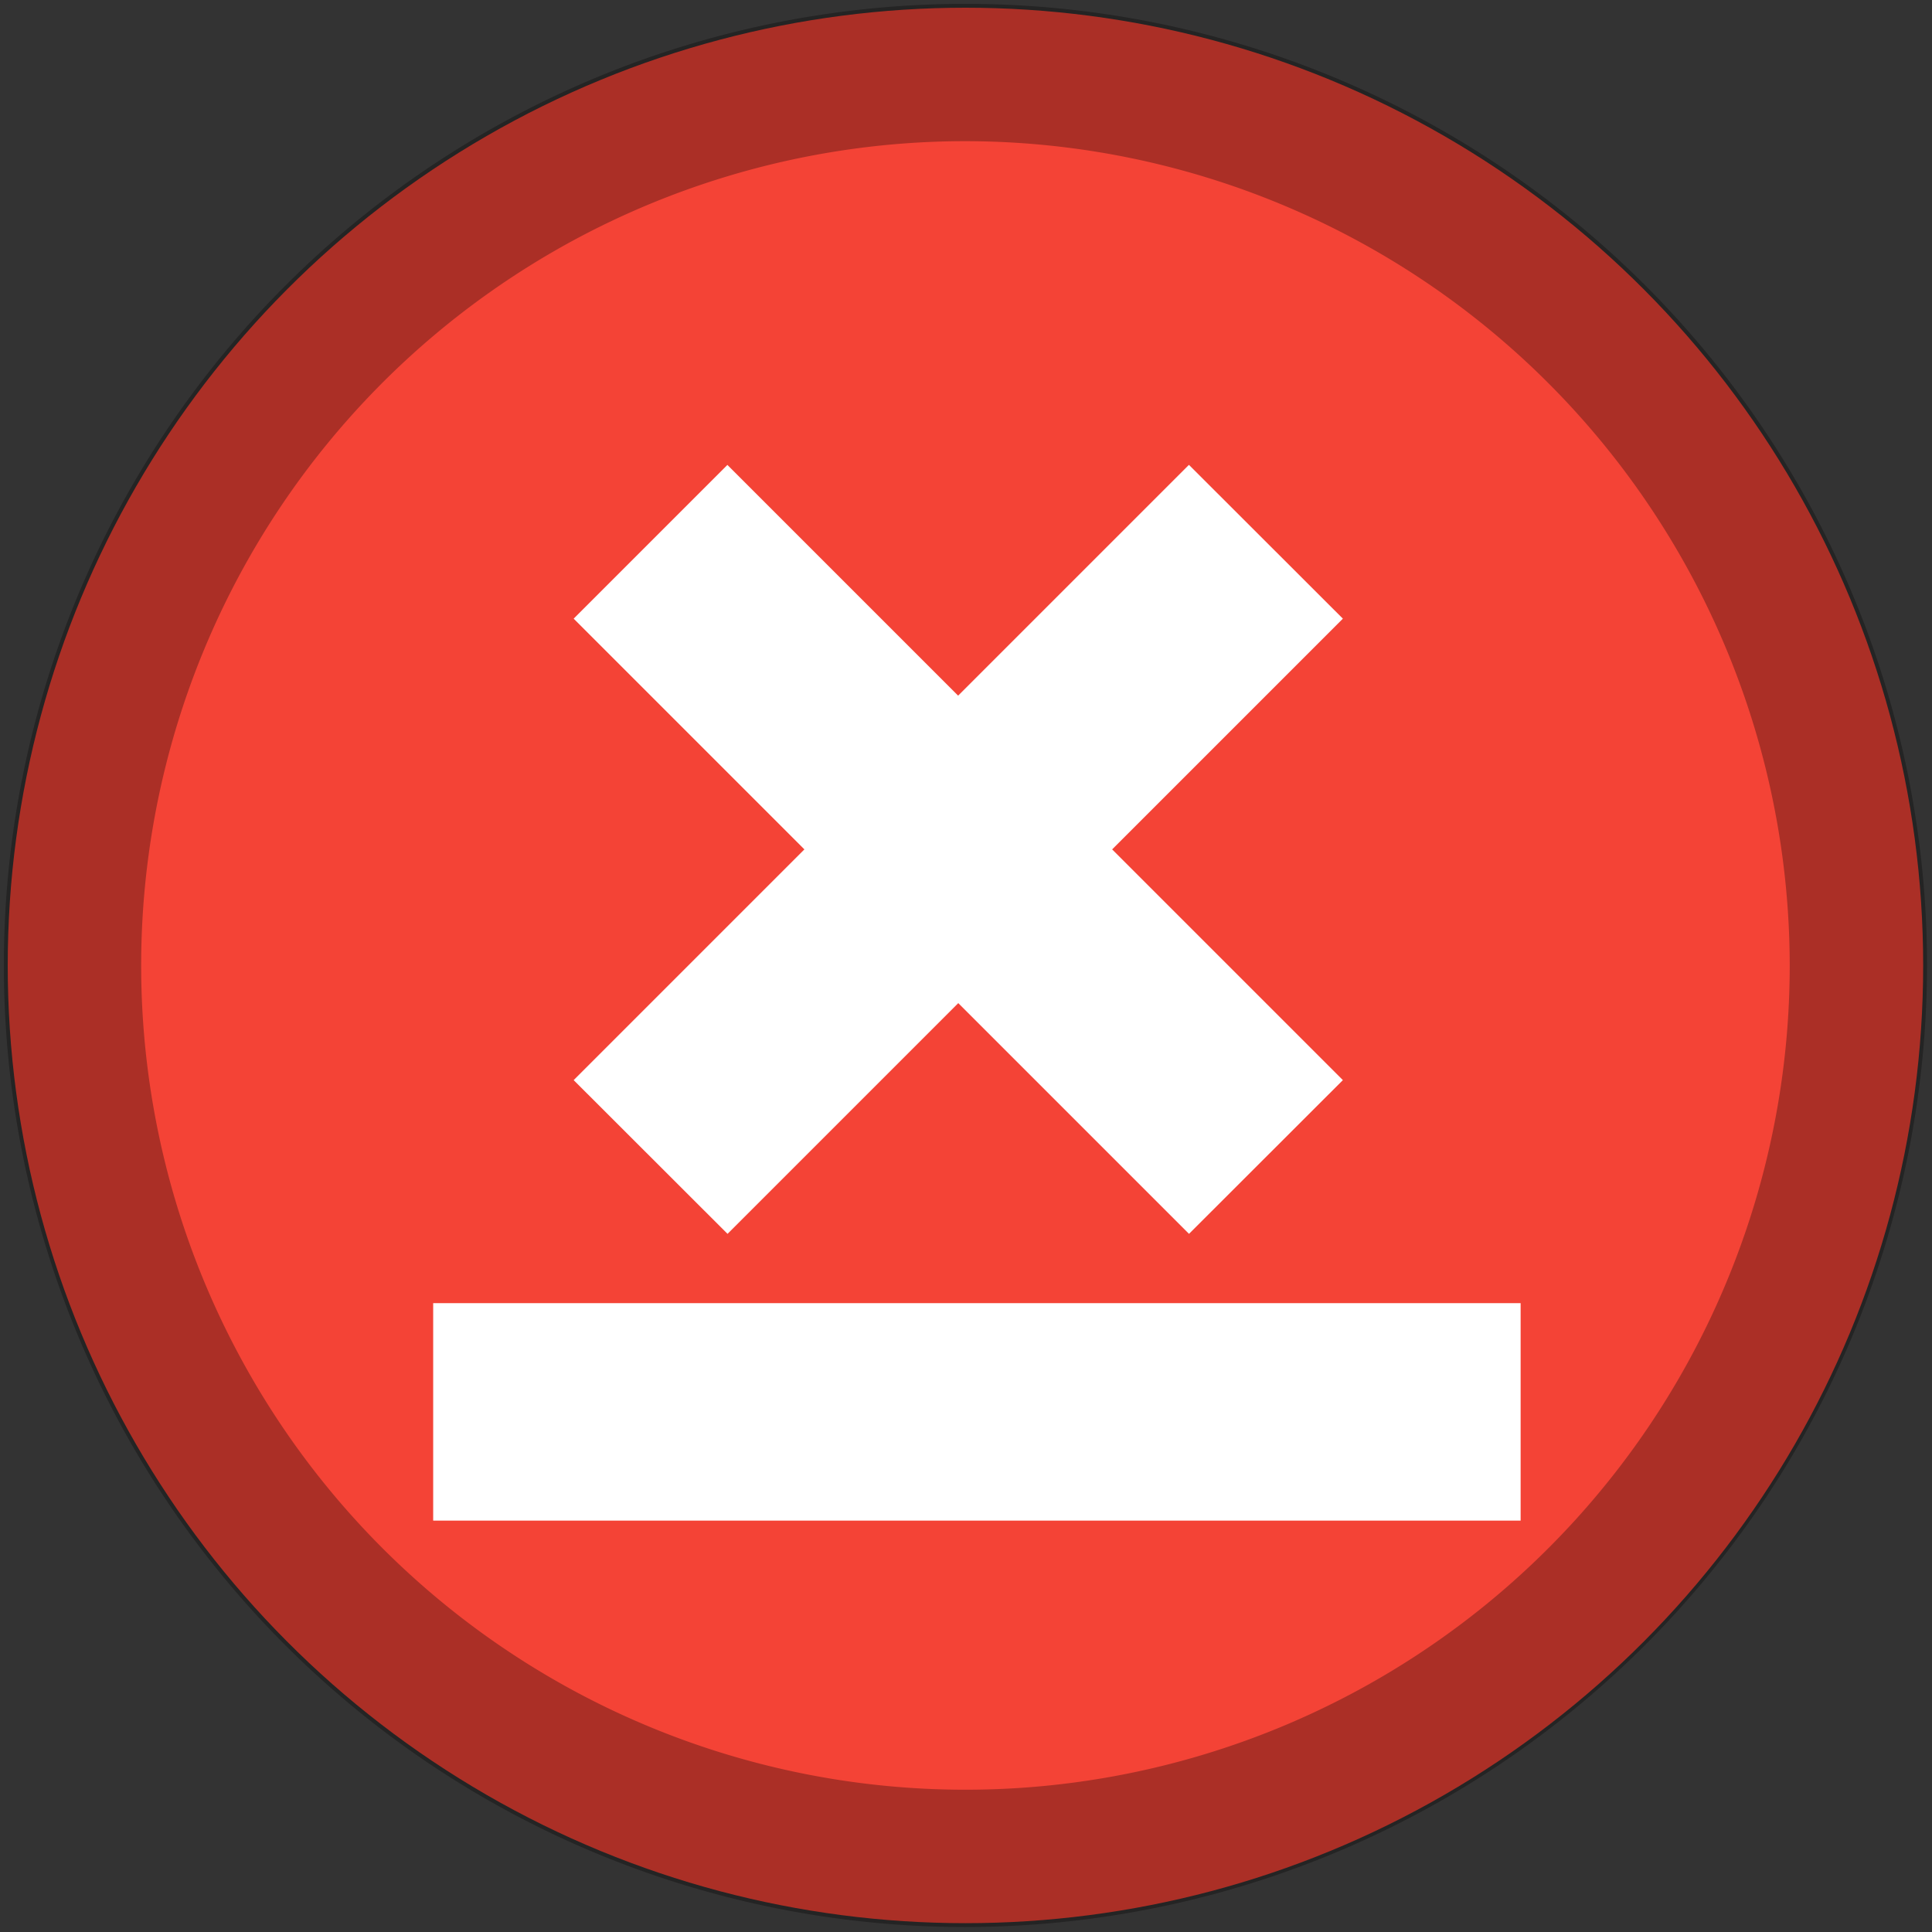 <svg width="14" height="14" xmlns="http://www.w3.org/2000/svg" xmlns:svg="http://www.w3.org/2000/svg" xmlns:se="http://svg-edit.googlecode.com" data-name="Layer 1">
 <rect width="100%" height="100%" fill="#333333" stroke="none"/>
 <title>marker-closed-small</title>
  <g id="Symbols">
   <g data-name="marker/v2/closed" id="marker_v2_closed">
    <g id="Group-8">
     <g id="Oval">
      <g id="path-1">
       <circle cx="6.996" cy="6.996" fill="#f44336" id="svg_1" r="6.94"/>
      </g>
     </g>
     <g id="svg_2" opacity="0.3">
      <path d="m6.996,13.964a6.968,6.968 0 1 1 6.968,-6.968a6.976,6.976 0 0 1 -6.968,6.968zm0,-12.941a5.973,5.973 0 1 0 5.973,5.973a5.979,5.979 0 0 0 -5.973,-5.973z" id="svg_3"/>
     </g>
     <path d="m11.019,9.443l-7.88,0l0,1.576l7.88,0l0,-1.576m-2.404,-6.074l-1.672,1.672l-1.672,-1.672l-1.114,1.114l1.672,1.672l-1.672,1.672l1.115,1.114l1.672,-1.672l1.672,1.672l1.115,-1.114l-1.672,-1.672l1.672,-1.672l-1.115,-1.114" fill="#fff" id="svg_4"/>
    </g>
   </g>
  </g>
</svg>
